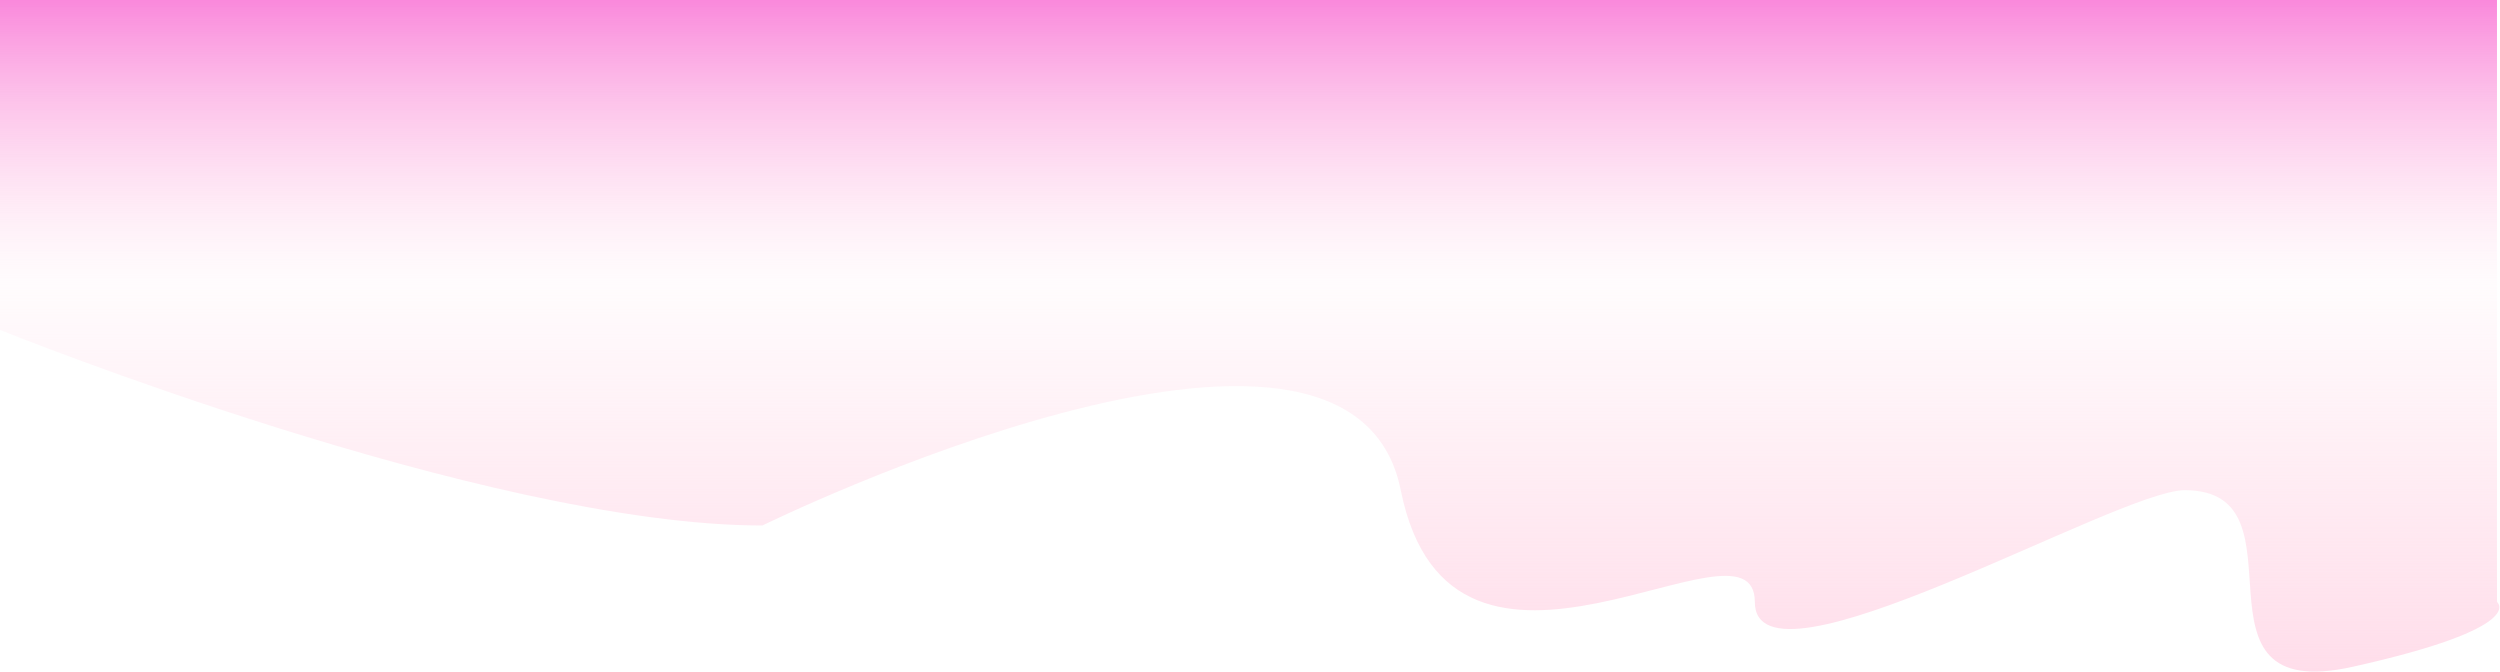 <svg width="1451" height="390" viewBox="0 0 1451 390" fill="none" xmlns="http://www.w3.org/2000/svg">
<path d="M813 284.5C783.5 137.5 442.5 305 442.5 305C281.5 305 0 191.5 0 191.5L0 0L1449.25 0V349.348C1449.25 349.348 1468.14 364.132 1365.5 387C1262.86 409.868 1342.59 284.5 1268 284.5C1229 284.5 1018.5 407.848 1018.5 349.348C1018.5 290.848 842.5 431.5 813 284.5Z" fill="url(#paint0_linear_101_9)"/>
<defs>
<linearGradient id="paint0_linear_101_9" x1="720" y1="-86.885" x2="720" y2="406.055" gradientUnits="userSpaceOnUse">
<stop stop-color="#F310C1"/>
<stop offset="0.51" stop-color="#FFC8DD" stop-opacity="0.06"/>
<stop offset="1" stop-color="#FFC8DD" stop-opacity="0.65"/>
<stop offset="1" stop-color="#654A75" stop-opacity="0"/>
</linearGradient>
</defs>
</svg>

